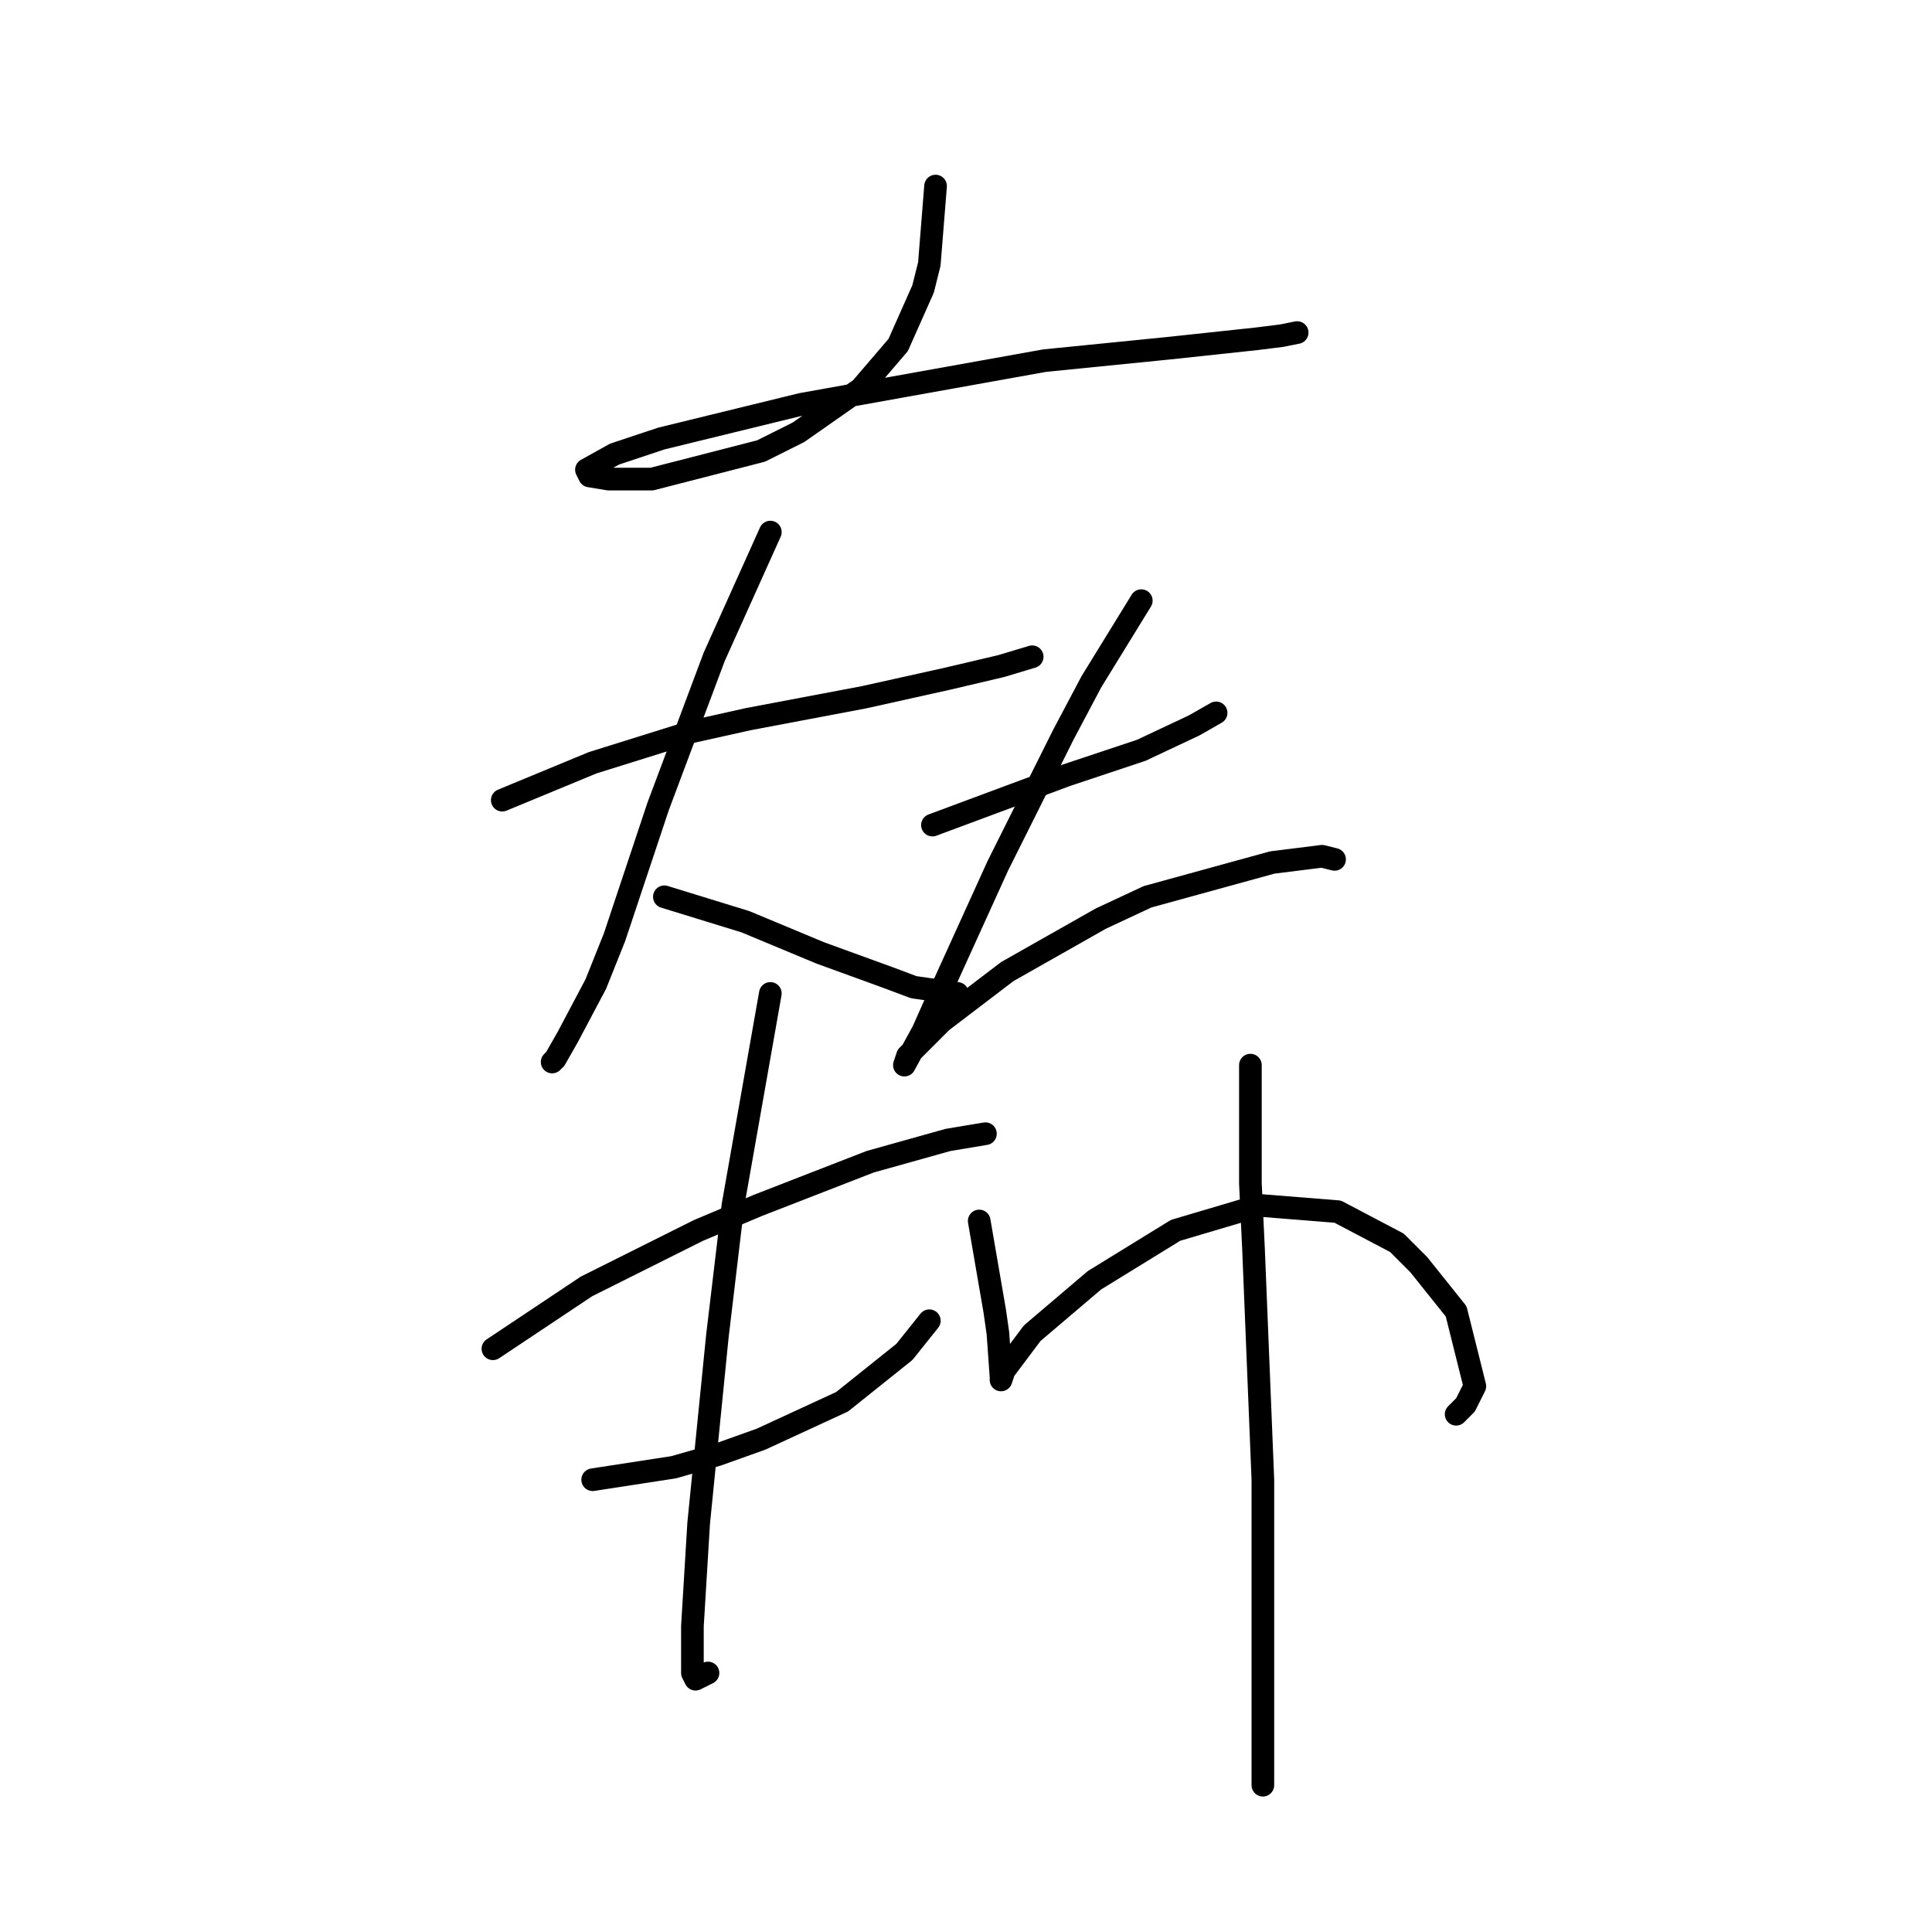 <?xml version="1.0" standalone="no"?>
    <svg width="256" height="256" xmlns="http://www.w3.org/2000/svg" version="1.1">
    <polyline stroke="black" stroke-width="3" stroke-linecap="round" fill="transparent" stroke-linejoin="round" points="123.967 24.654 123.141 34.98 122.315 38.284 120.663 42.002 119.01 45.719 114.054 51.502 105.793 57.285 100.836 59.763 86.38 63.48 80.597 63.48 78.119 63.067 77.706 62.241 81.423 60.176 87.619 58.111 106.206 53.567 138.424 47.785 154.946 46.132 166.511 44.893 169.816 44.48 171.881 44.067 171.881 44.067 " />
        <polyline stroke="black" stroke-width="3" stroke-linecap="round" fill="transparent" stroke-linejoin="round" points="66.553 106.025 78.532 101.068 85.14 99.003 91.749 96.938 99.184 95.285 114.467 92.394 125.619 89.916 132.641 88.264 136.772 87.024 136.772 87.024 " />
        <polyline stroke="black" stroke-width="3" stroke-linecap="round" fill="transparent" stroke-linejoin="round" points="102.075 70.502 94.641 87.024 90.923 96.938 87.206 106.851 81.423 124.199 78.945 130.395 75.227 137.416 73.575 140.308 73.162 140.721 73.162 140.721 " />
        <polyline stroke="black" stroke-width="3" stroke-linecap="round" fill="transparent" stroke-linejoin="round" points="88.032 118.829 98.771 122.134 103.728 124.199 108.684 126.264 117.771 129.569 121.076 130.808 126.858 131.634 126.858 131.634 " />
        <polyline stroke="black" stroke-width="3" stroke-linecap="round" fill="transparent" stroke-linejoin="round" points="123.554 109.329 141.315 102.72 151.228 99.416 158.25 96.111 161.142 94.459 161.142 94.459 " />
        <polyline stroke="black" stroke-width="3" stroke-linecap="round" fill="transparent" stroke-linejoin="round" points="151.228 79.589 144.62 90.329 140.902 97.351 132.228 114.699 123.967 132.873 122.315 136.59 119.837 141.134 120.25 139.895 124.793 135.351 133.467 128.742 145.859 121.721 152.055 118.829 168.577 114.286 175.185 113.46 176.838 113.873 176.838 113.873 " />
        <polyline stroke="black" stroke-width="3" stroke-linecap="round" fill="transparent" stroke-linejoin="round" points="65.314 178.721 77.706 170.46 85.14 166.743 92.575 163.026 100.423 159.721 115.293 153.939 125.619 151.047 130.576 150.221 130.576 150.221 " />
        <polyline stroke="black" stroke-width="3" stroke-linecap="round" fill="transparent" stroke-linejoin="round" points="78.532 196.07 89.271 194.417 95.054 192.765 100.836 190.7 111.576 185.743 119.837 179.135 123.141 175.004 123.141 175.004 " />
        <polyline stroke="black" stroke-width="3" stroke-linecap="round" fill="transparent" stroke-linejoin="round" points="102.075 131.634 97.119 159.721 95.054 177.069 92.575 201.852 91.749 215.483 91.749 221.679 92.162 222.505 93.814 221.679 93.814 221.679 " />
        <polyline stroke="black" stroke-width="3" stroke-linecap="round" fill="transparent" stroke-linejoin="round" points="129.75 161.786 131.815 173.765 132.228 176.656 132.641 182.439 132.641 182.852 133.054 181.613 136.772 176.656 145.033 169.634 155.772 163.026 166.924 159.721 177.251 160.547 185.099 164.678 187.99 167.569 192.947 173.765 195.425 183.678 194.186 186.156 192.947 187.396 192.947 187.396 " />
        <polyline stroke="black" stroke-width="3" stroke-linecap="round" fill="transparent" stroke-linejoin="round" points="165.685 141.134 165.685 156.83 166.098 165.504 167.337 196.07 167.337 207.635 167.337 236.549 167.337 236.549 " />
        </svg>